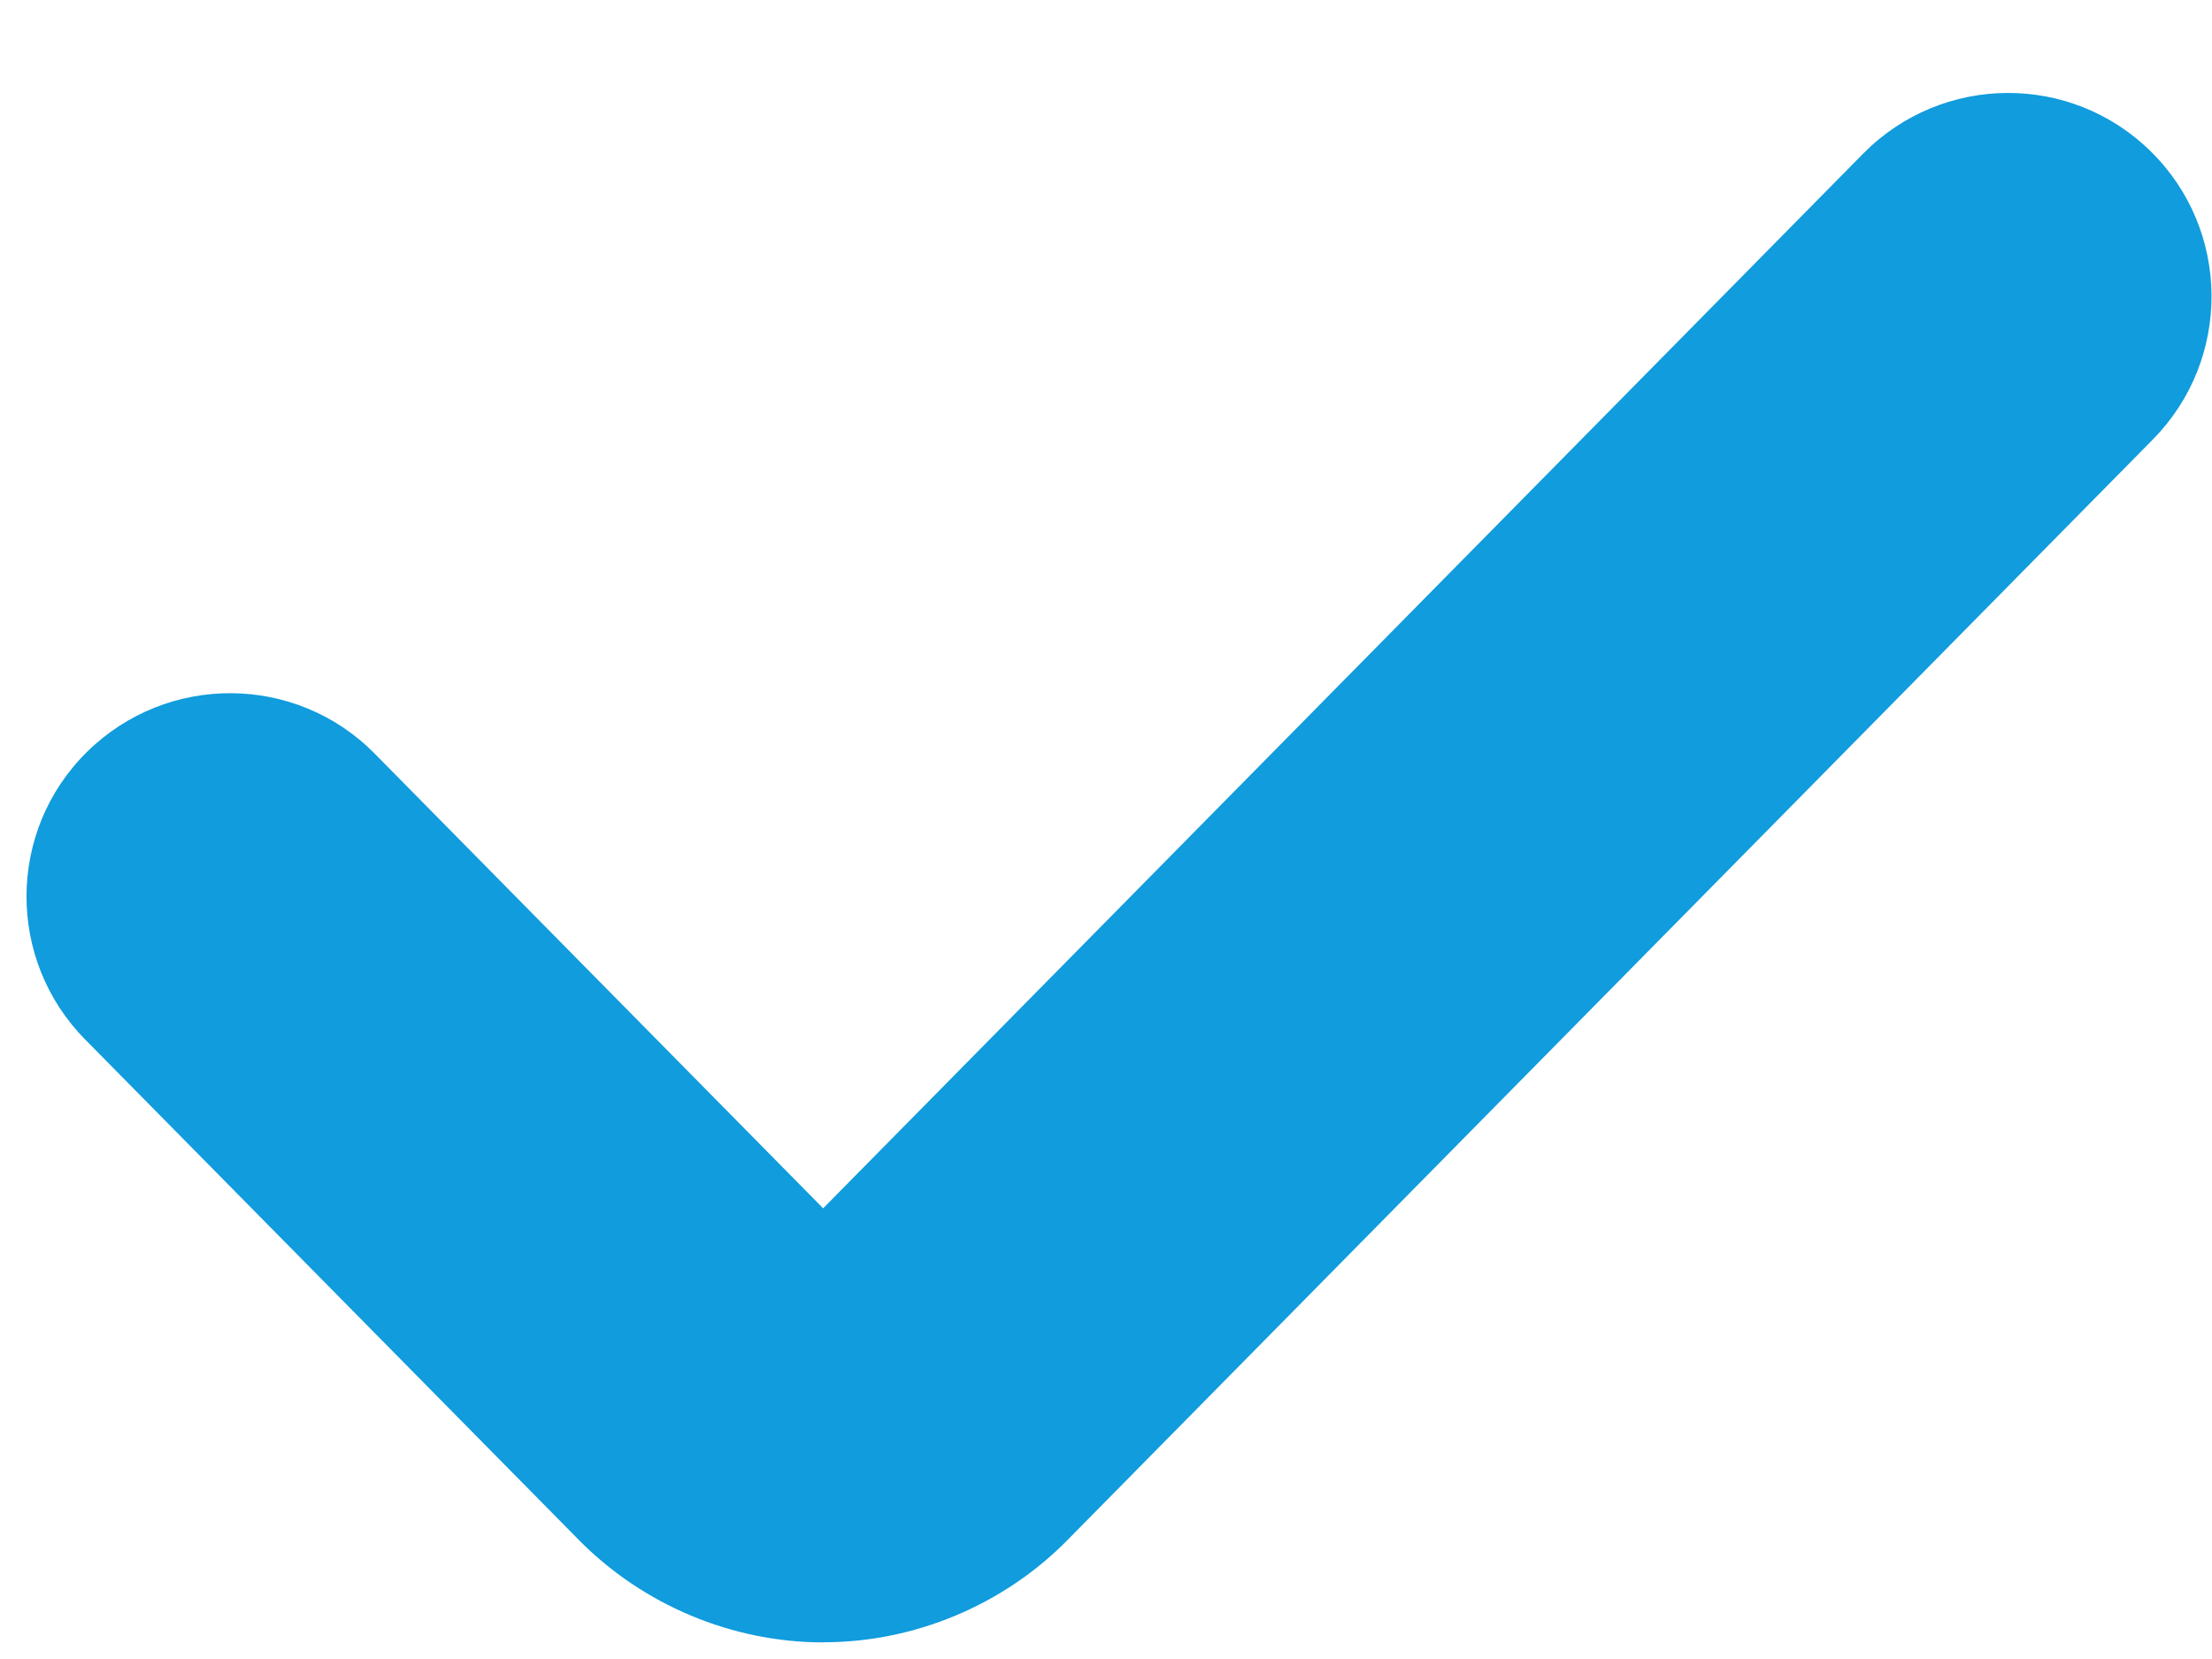 <svg width="16" height="12" viewBox="0 0 16 12" fill="none" xmlns="http://www.w3.org/2000/svg">
<path d="M5.957 11.88C5.296 11.88 4.653 11.61 4.19 11.142L0.616 7.519C0.045 6.94 0.051 6.008 0.63 5.438C1.209 4.868 2.141 4.873 2.711 5.452L5.954 8.74L13.477 1.111C14.049 0.532 14.98 0.525 15.559 1.097C16.137 1.667 16.143 2.599 15.573 3.178L7.72 11.141C7.259 11.609 6.616 11.879 5.957 11.879L5.957 11.88Z" fill="#109CDD"/>
</svg>
